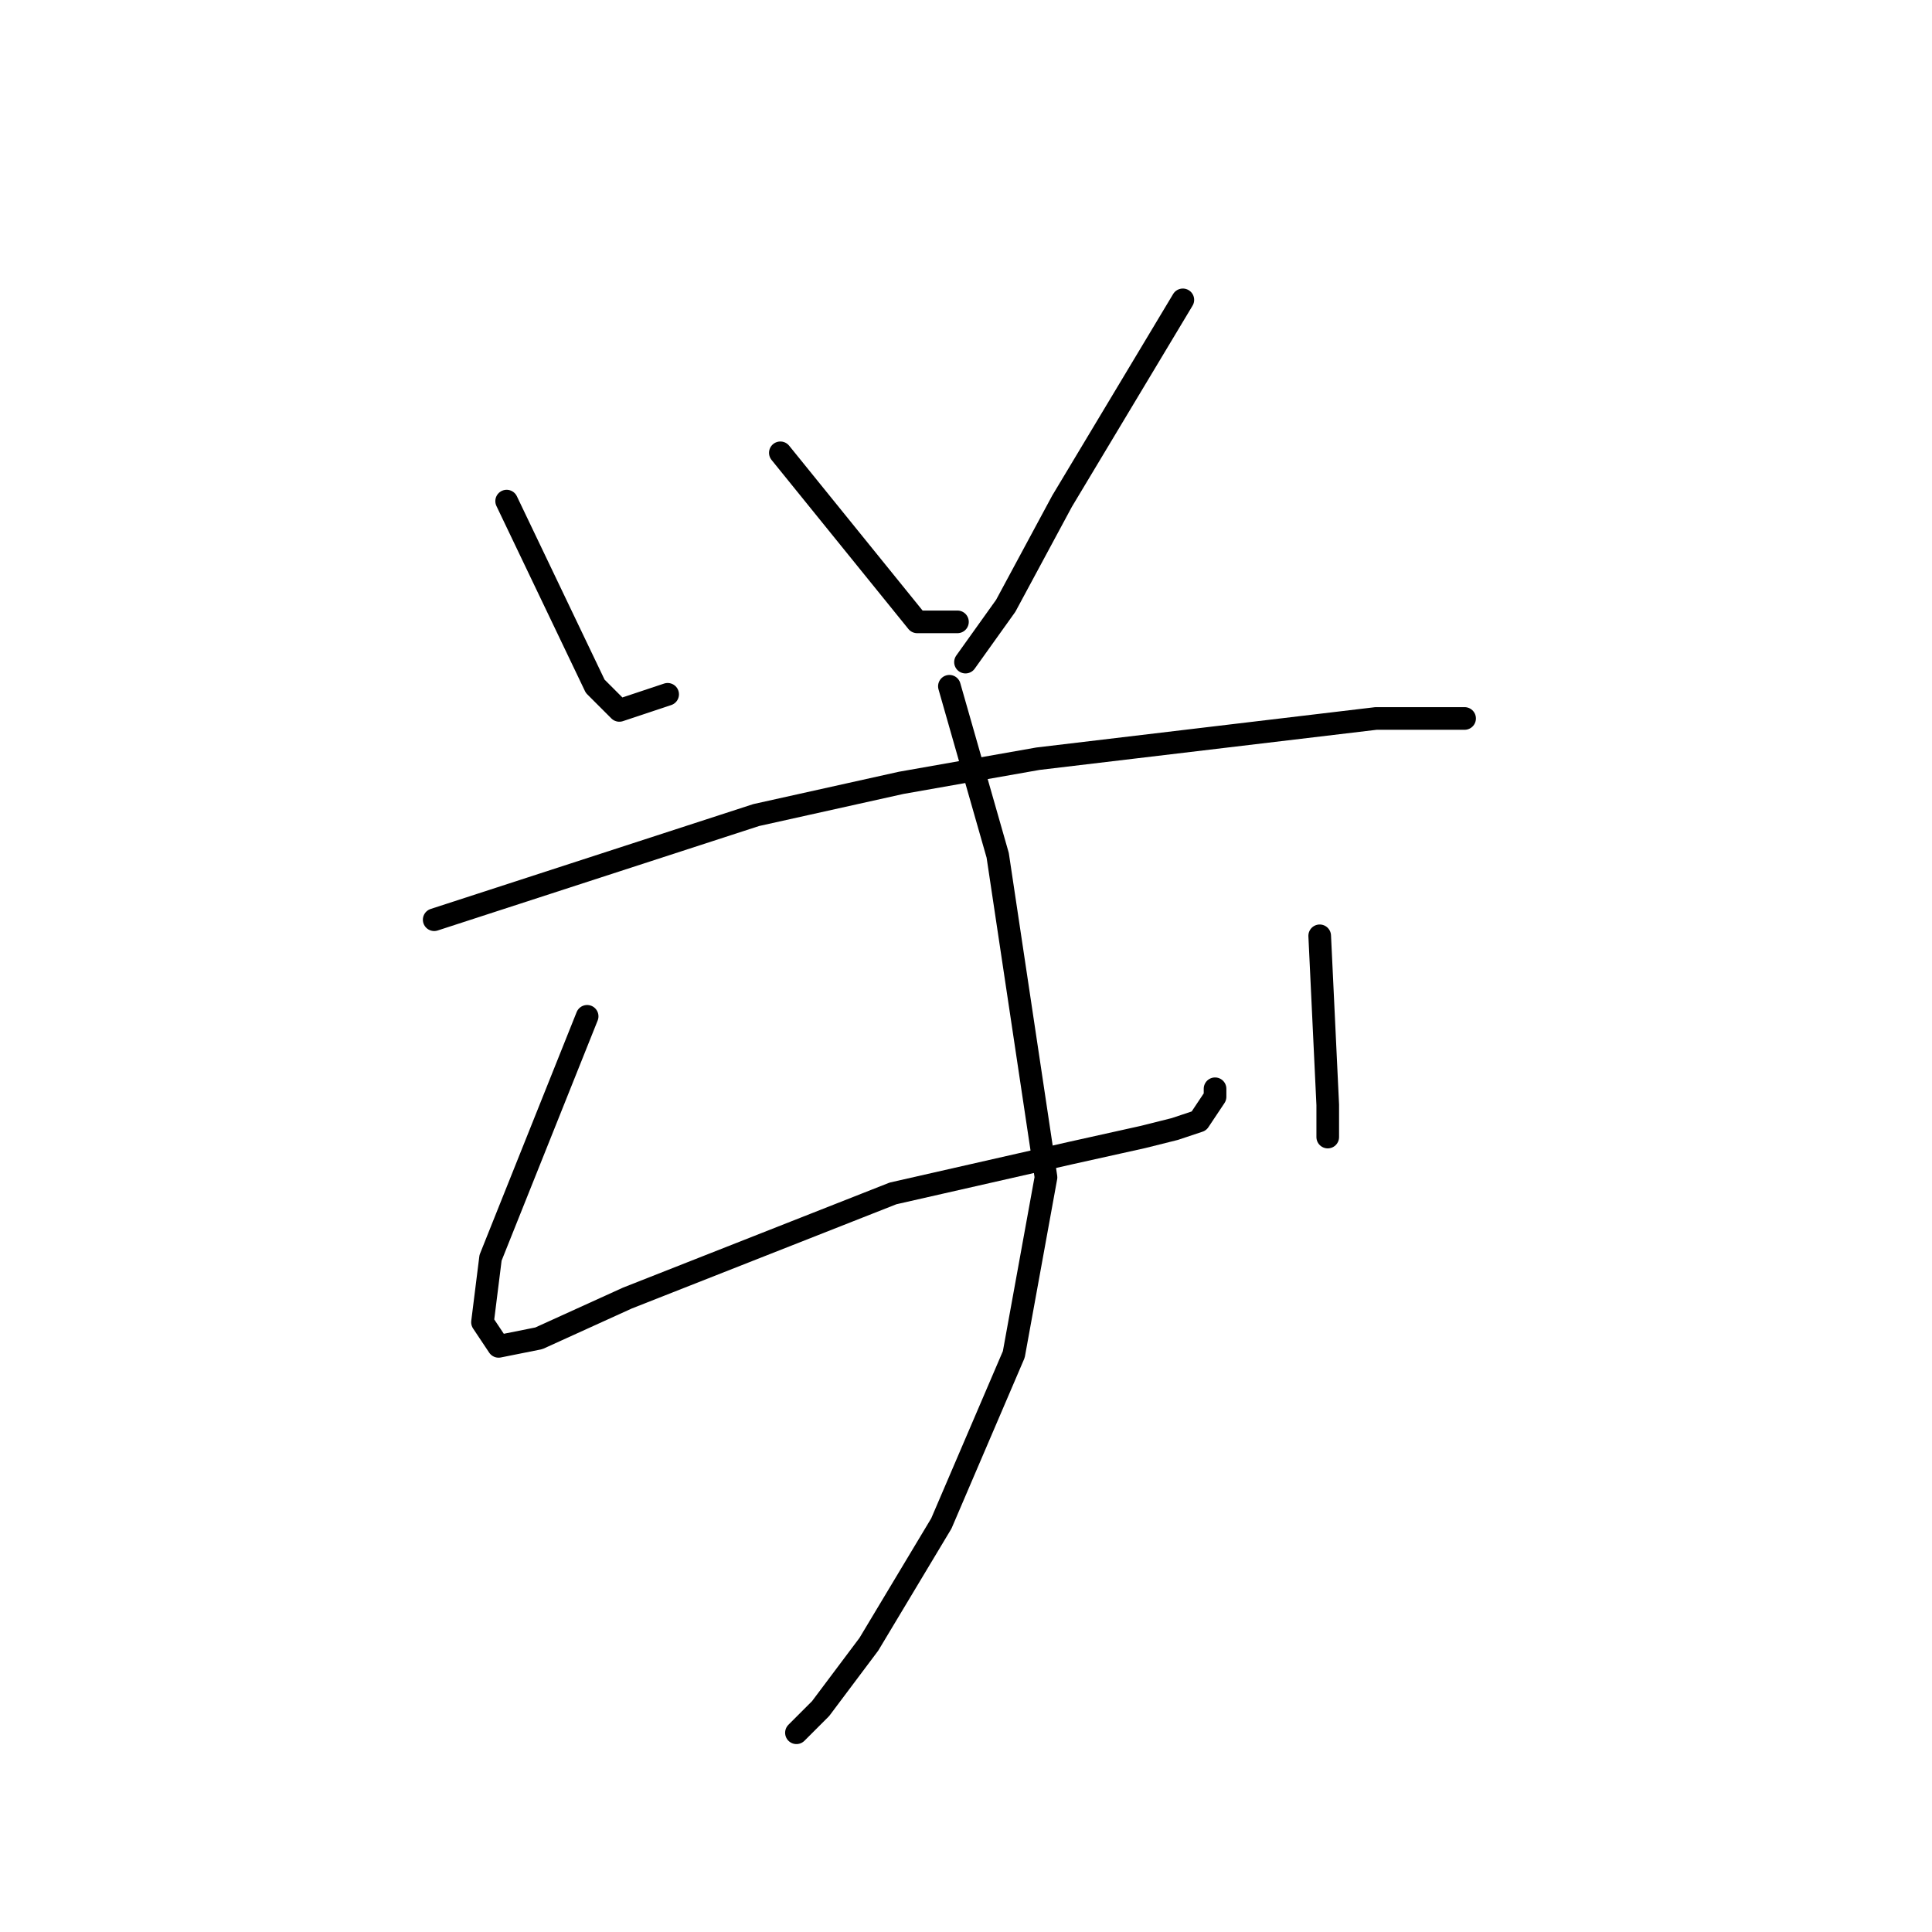 <?xml version="1.0" standalone="no"?>
    <svg width="256" height="256" xmlns="http://www.w3.org/2000/svg" version="1.1">
    <polyline stroke="black" stroke-width="3" stroke-linecap="round" fill="transparent" stroke-linejoin="round" points="67.133 66.4 78.867 90.933 82.067 94.133 88.467 92 88.467 92 " />
        <polyline stroke="black" stroke-width="3" stroke-linecap="round" fill="transparent" stroke-linejoin="round" points="103.4 60 121.533 82.4 126.867 82.4 126.867 82.4 " />
        <polyline stroke="black" stroke-width="3" stroke-linecap="round" fill="transparent" stroke-linejoin="round" points="156.733 39.733 140.733 66.4 133.267 80.267 127.933 87.733 127.933 87.733 " />
        <polyline stroke="black" stroke-width="3" stroke-linecap="round" fill="transparent" stroke-linejoin="round" points="57.533 121.867 100.2 108 119.4 103.733 137.533 100.533 182.333 95.2 194.067 95.2 194.067 95.2 " />
        <polyline stroke="black" stroke-width="3" stroke-linecap="round" fill="transparent" stroke-linejoin="round" points="77.8 134.667 67.133 161.333 65 166.667 63.933 175.2 66.067 178.4 71.4 177.333 83.133 172 118.333 158.133 141.8 152.8 151.4 150.667 155.667 149.6 158.867 148.533 161 145.333 161 144.267 161 144.267 " />
        <polyline stroke="black" stroke-width="3" stroke-linecap="round" fill="transparent" stroke-linejoin="round" points="174.867 124 175.933 146.4 175.933 150.667 175.933 150.667 " />
        <polyline stroke="black" stroke-width="3" stroke-linecap="round" fill="transparent" stroke-linejoin="round" points="125.8 90.933 132.2 113.333 138.6 156 134.333 179.467 124.733 201.867 115.133 217.867 108.733 226.4 105.533 229.6 105.533 229.6 " />
        </svg>